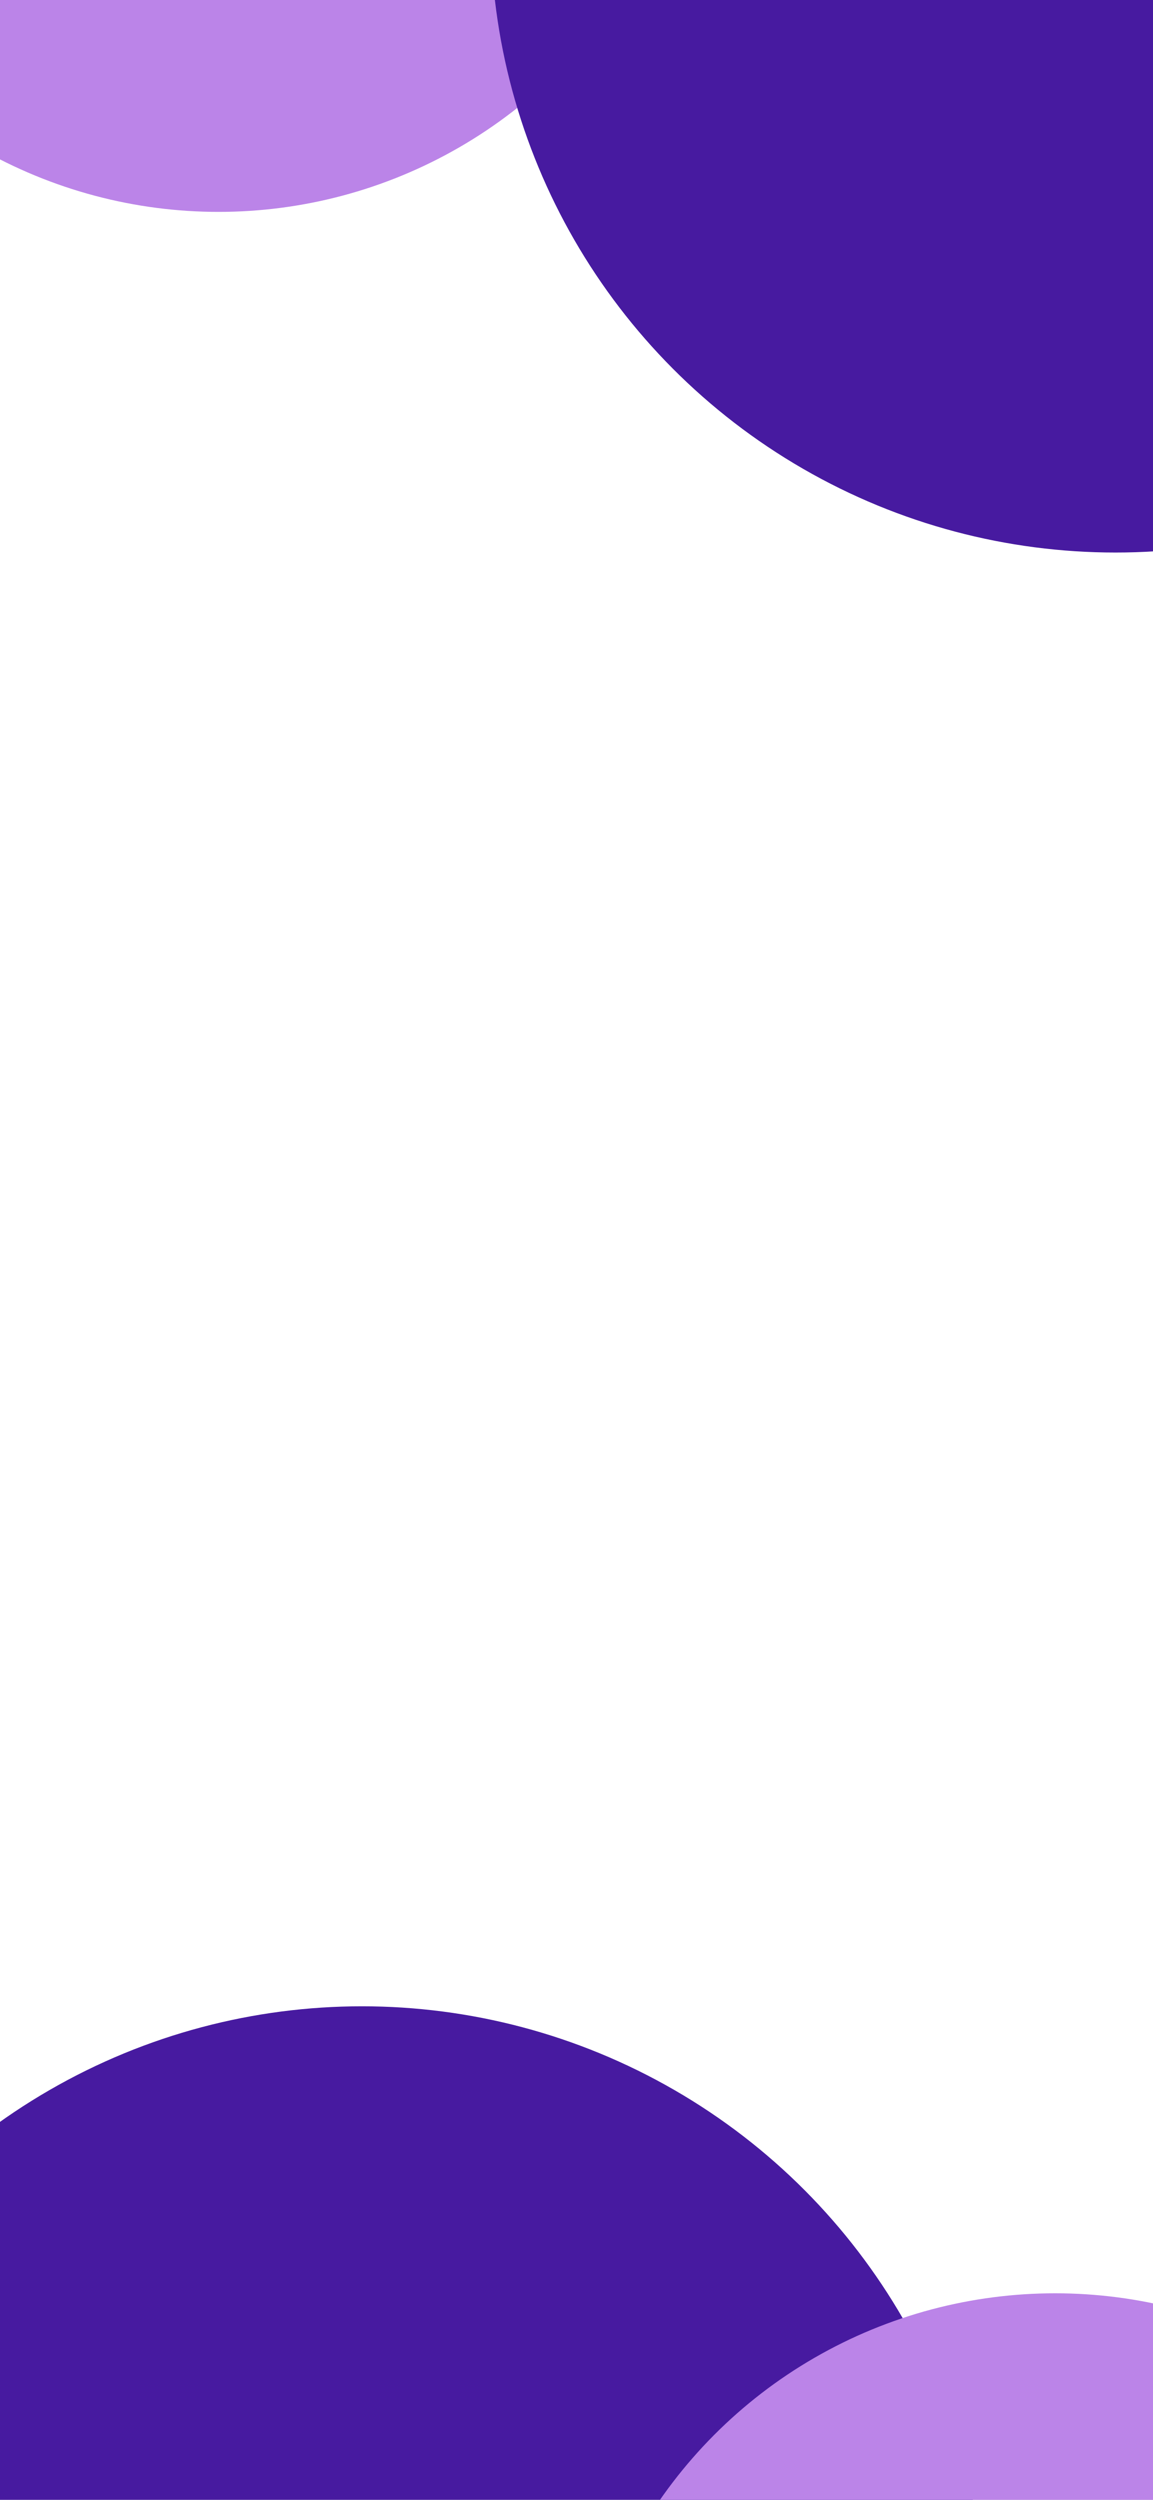 <svg width="430" height="932" viewBox="0 0 430 932" fill="none" xmlns="http://www.w3.org/2000/svg">
<rect x="0" y="0" width="430" height="932" fill="#808080" stroke="none"/>
<g clip-path="url(#clip0_14_582)">
<rect width="430" height="932" fill="white"/>
<circle cx="81.5" cy="-100.5" r="179.5" fill="#BB84E8"/>
<circle cx="416" cy="-27" r="233" fill="#471AA0"/>
<circle cx="135" cy="981" r="233" transform="rotate(180 135 981)" fill="#471AA0"/>
<circle cx="393.5" cy="1034.5" r="179.5" transform="rotate(180 393.5 1034.5)" fill="#BB84E8"/>
</g>
<defs>
<clipPath id="clip0_14_582">
<rect width="430" height="932" fill="white"/>
</clipPath>
</defs>
</svg>
